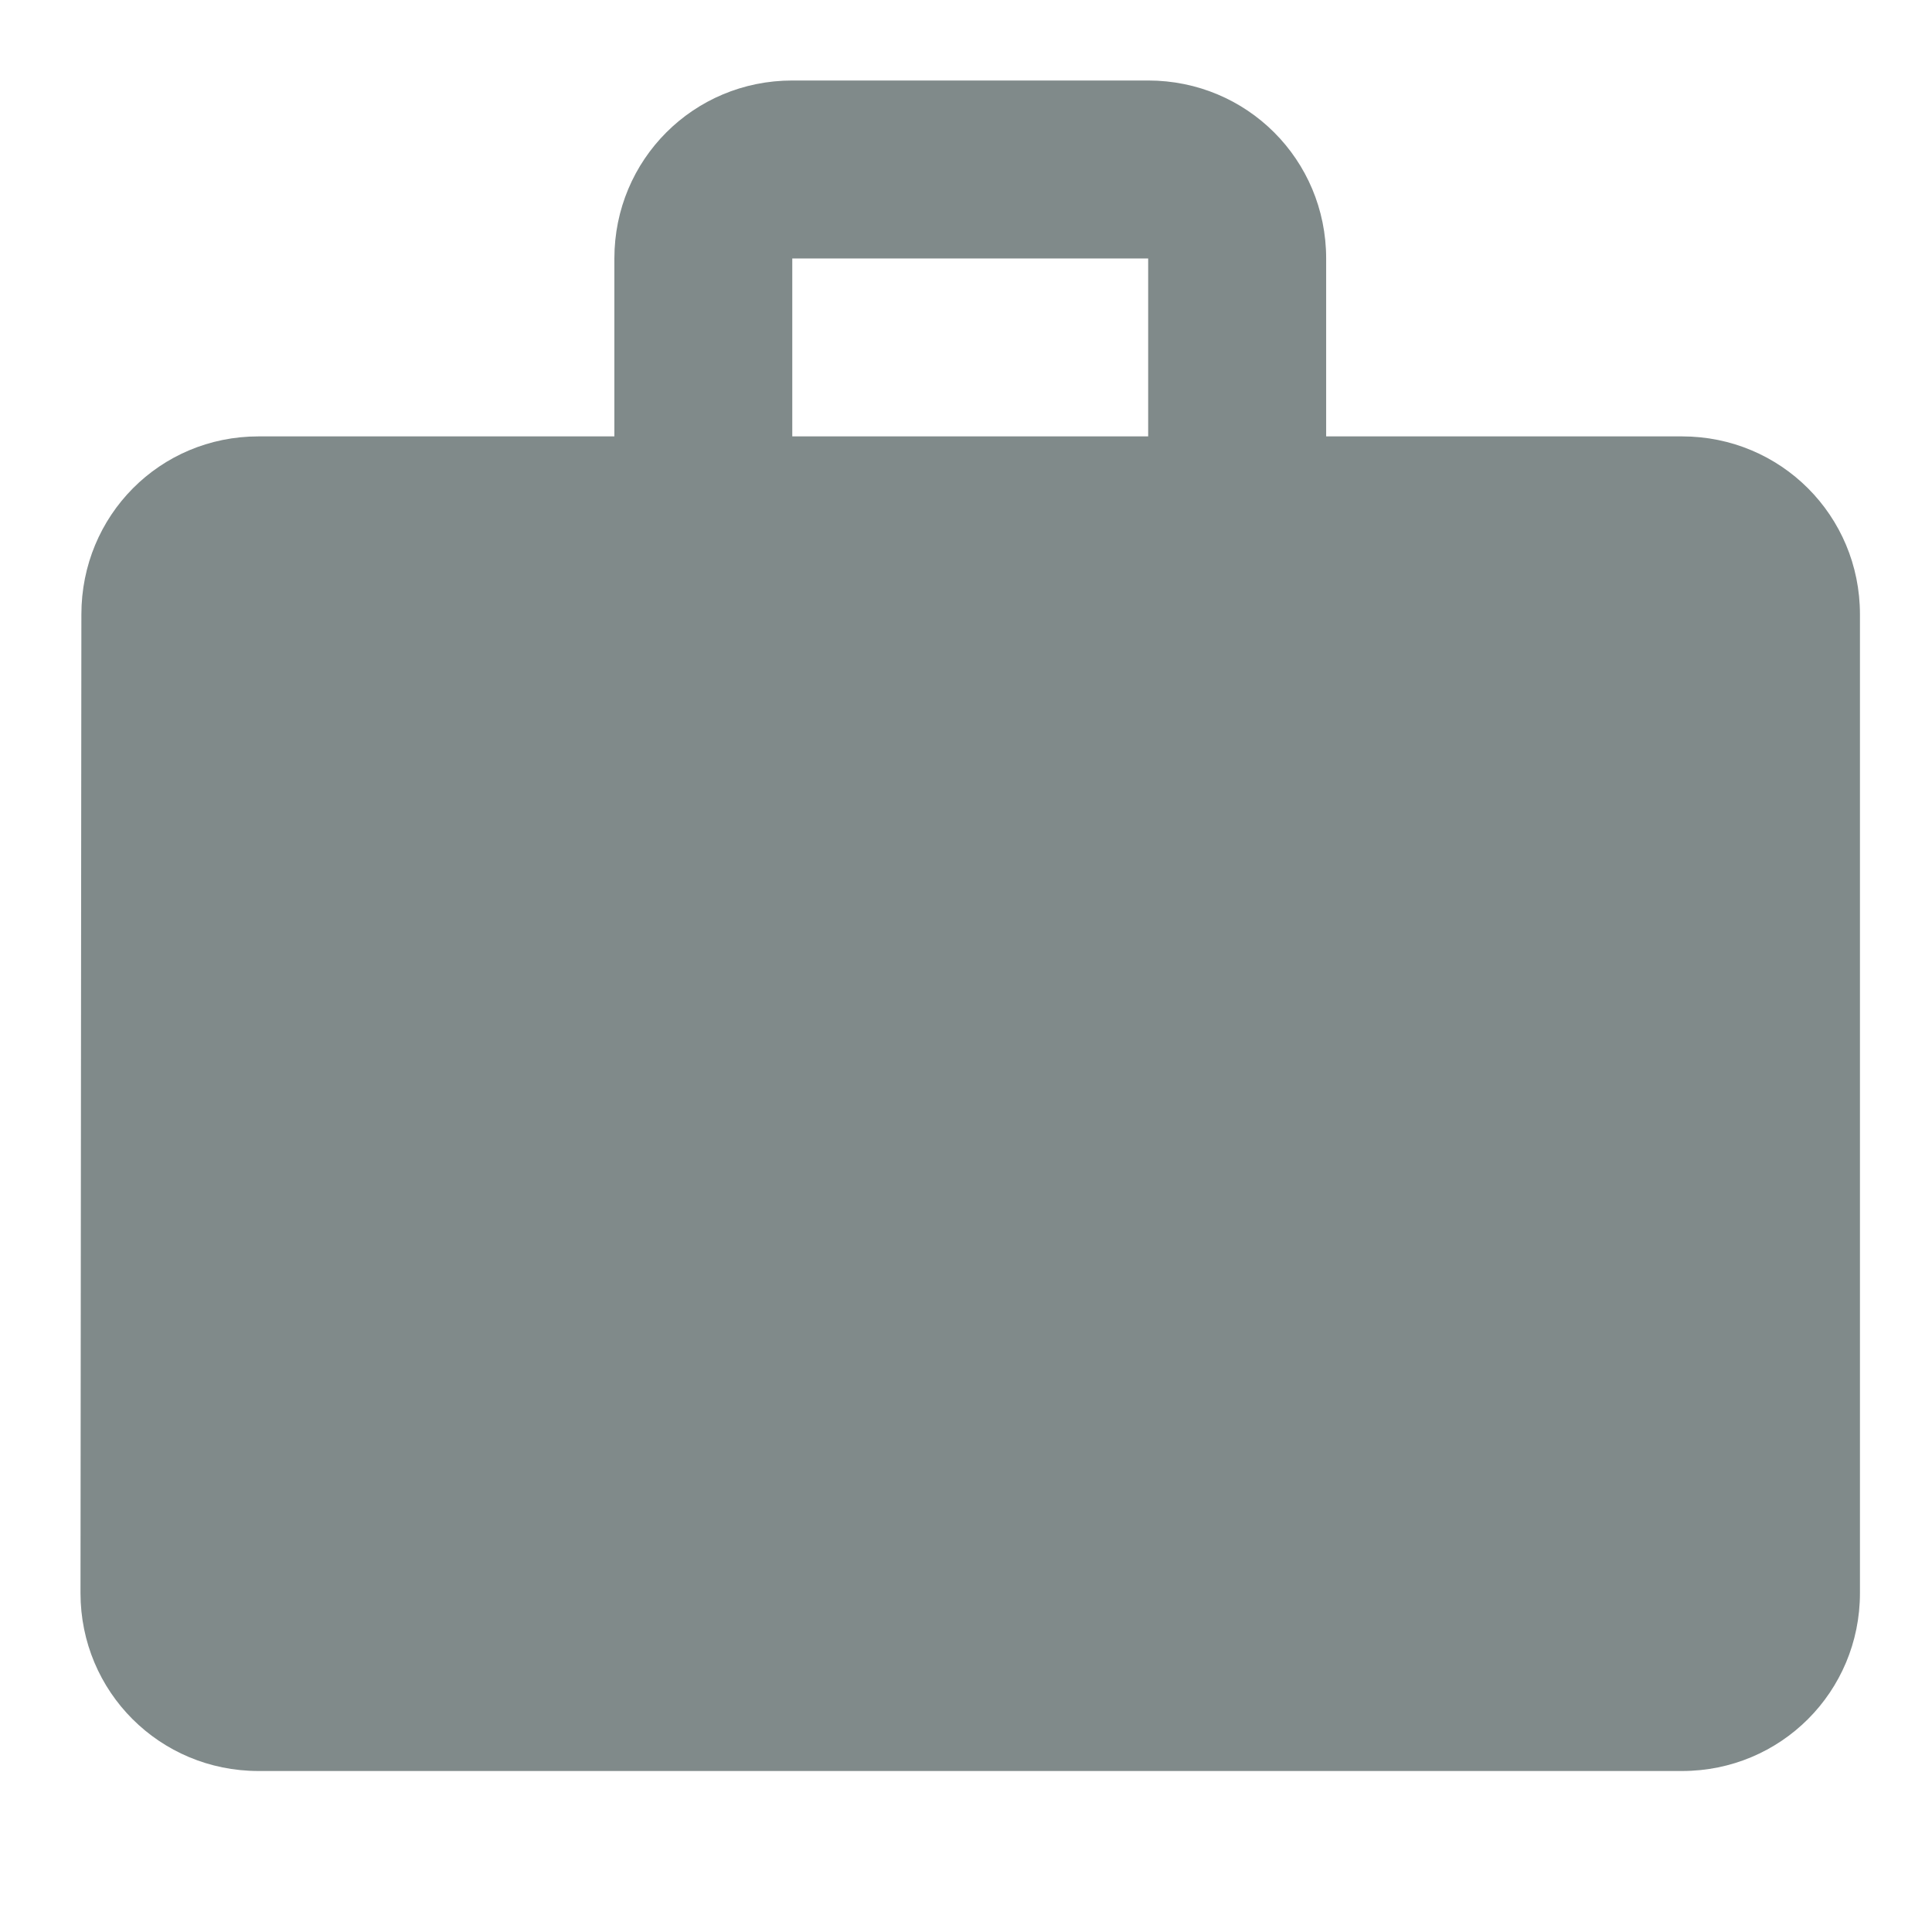 <svg width="24" height="24" viewBox="0 0 24 24" fill="none" xmlns="http://www.w3.org/2000/svg">
<path d="M20.895 5.421H16.474V3.211C16.474 1.984 15.49 1 14.263 1H9.842C8.615 1 7.632 1.984 7.632 3.211V5.421H3.211C1.984 5.421 1.011 6.405 1.011 7.632L1 19.79C1 21.016 1.984 22 3.211 22H20.895C22.122 22 23.105 21.016 23.105 19.79V7.632C23.105 6.405 22.122 5.421 20.895 5.421ZM14.263 5.421H9.842V3.211H14.263V5.421Z" fill="#808A8A"/>
</svg>
